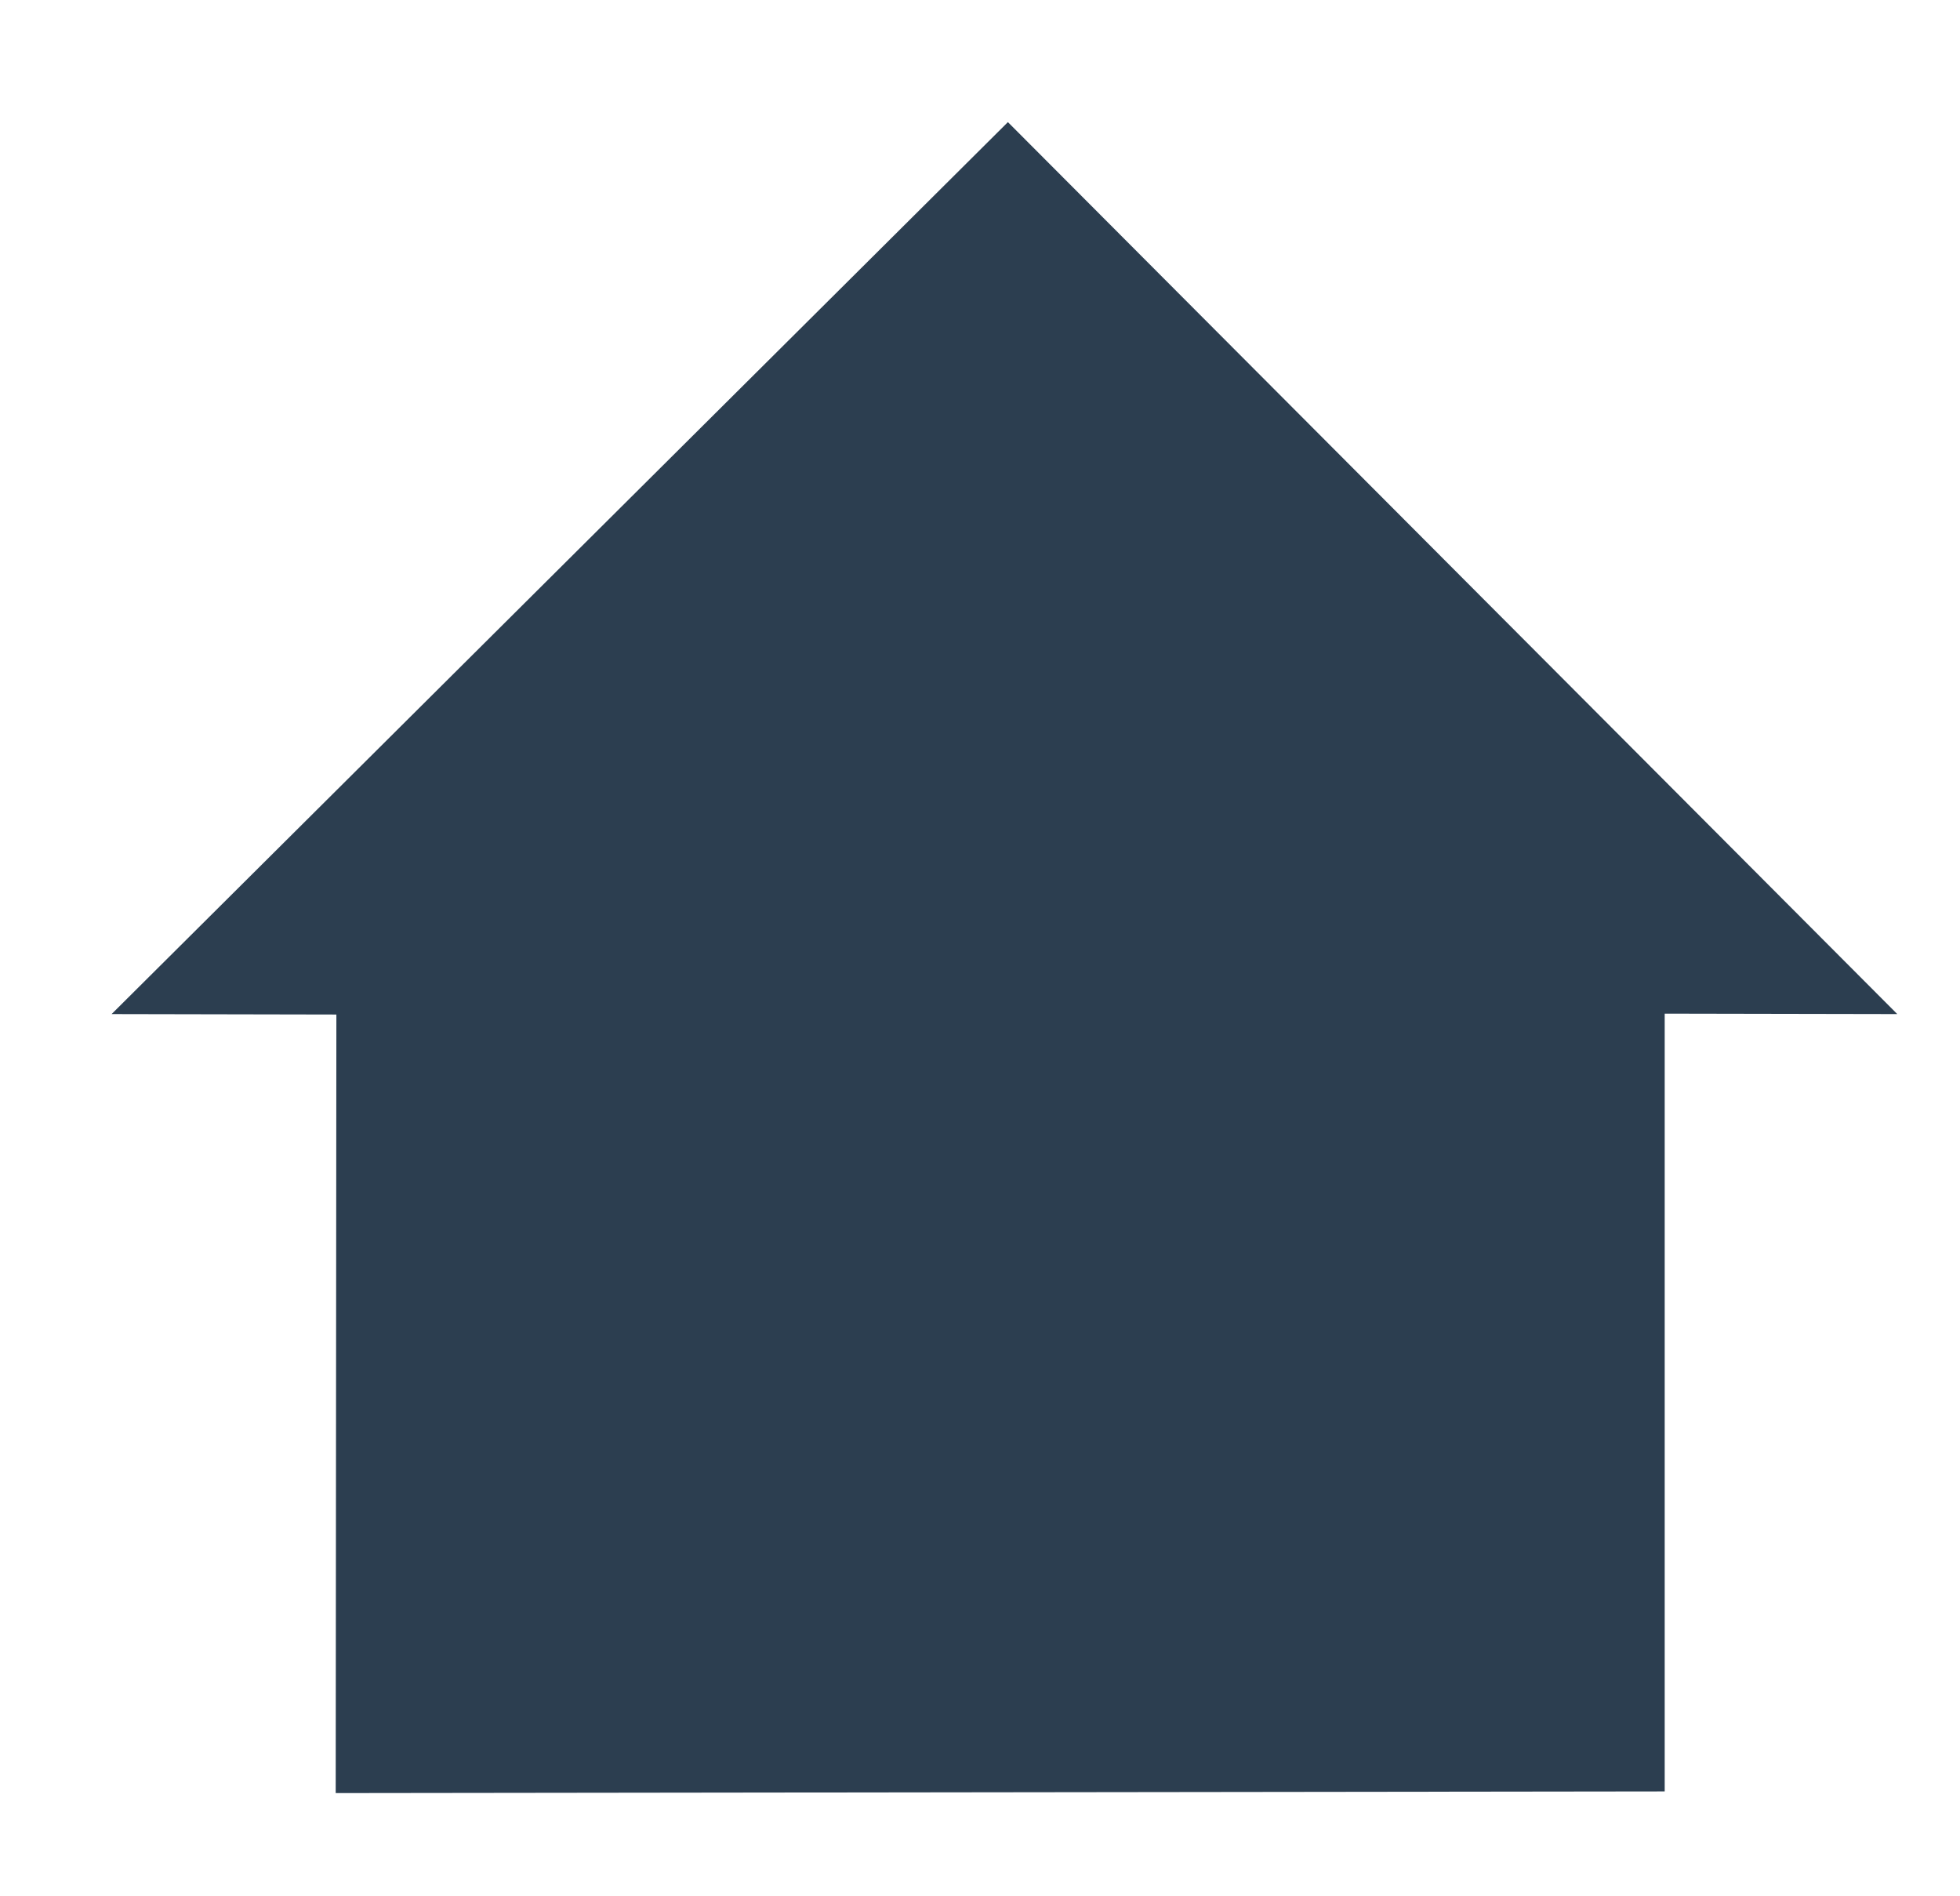 <?xml version="1.0" encoding="utf-8"?>
<!-- Generator: Adobe Illustrator 16.0.0, SVG Export Plug-In . SVG Version: 6.00 Build 0)  -->
<!DOCTYPE svg PUBLIC "-//W3C//DTD SVG 1.1//EN" "http://www.w3.org/Graphics/SVG/1.1/DTD/svg11.dtd">
<svg version="1.1" id="Layer_1" xmlns="http://www.w3.org/2000/svg" xmlns:xlink="http://www.w3.org/1999/xlink" x="0px" y="0px"
	 width="17.562px" height="16.984px" viewBox="0 0 17.562 16.984" enable-background="new 0 0 17.562 16.984" xml:space="preserve">
<polygon fill="#2C3E50" points="17,9.085 9.031,1.094 1,9.085 3.014,9.089 3.008,16.064 14.916,16.049 14.916,9.081 "/>
</svg>
